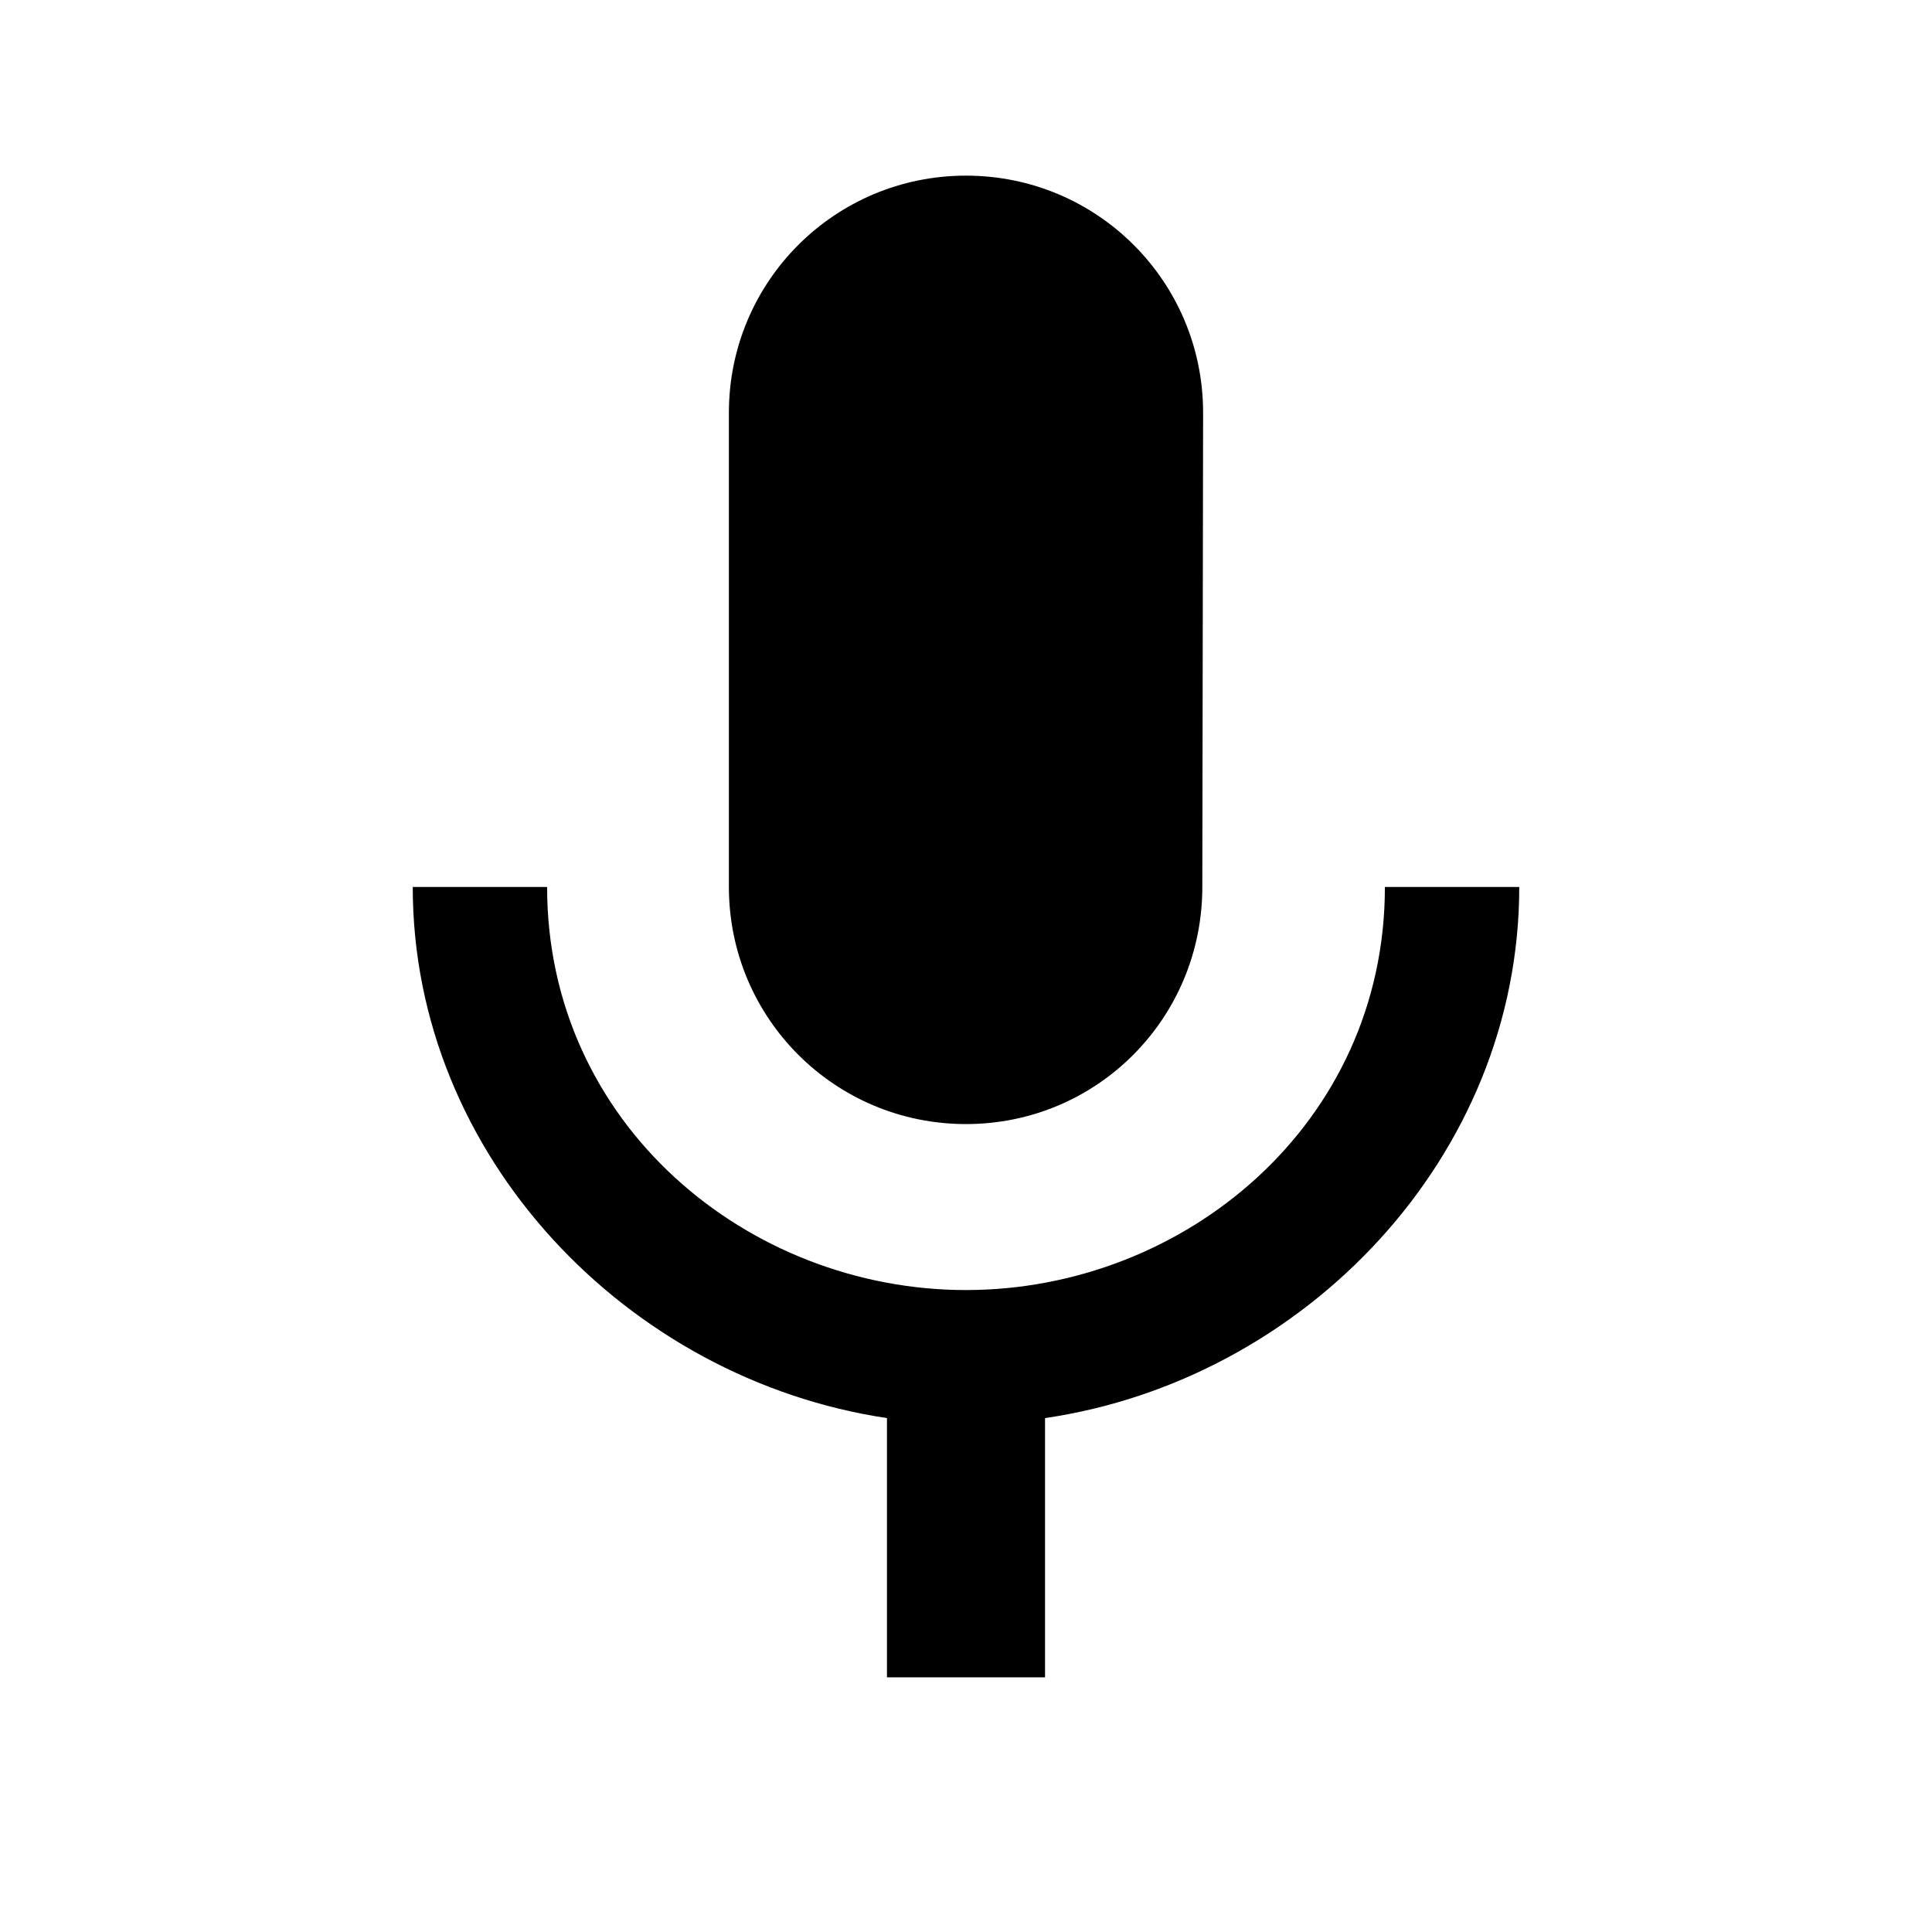 <svg width="22" height="22" viewBox="0 0 22 22" fill="none" xmlns="http://www.w3.org/2000/svg">
<path d="M11 12.8C12.494 12.8 13.691 11.594 13.691 10.1L13.7 4.7C13.7 3.206 12.494 2 11 2C9.506 2 8.3 3.206 8.3 4.7V10.1C8.3 11.594 9.506 12.8 11 12.8ZM15.77 10.1C15.77 12.8 13.484 14.69 11 14.69C8.516 14.69 6.23 12.8 6.23 10.1H4.7C4.7 13.169 7.148 15.707 10.1 16.148V19.1H11.9V16.148C14.852 15.716 17.3 13.178 17.3 10.1H15.77Z" fill="black"/>
</svg>
